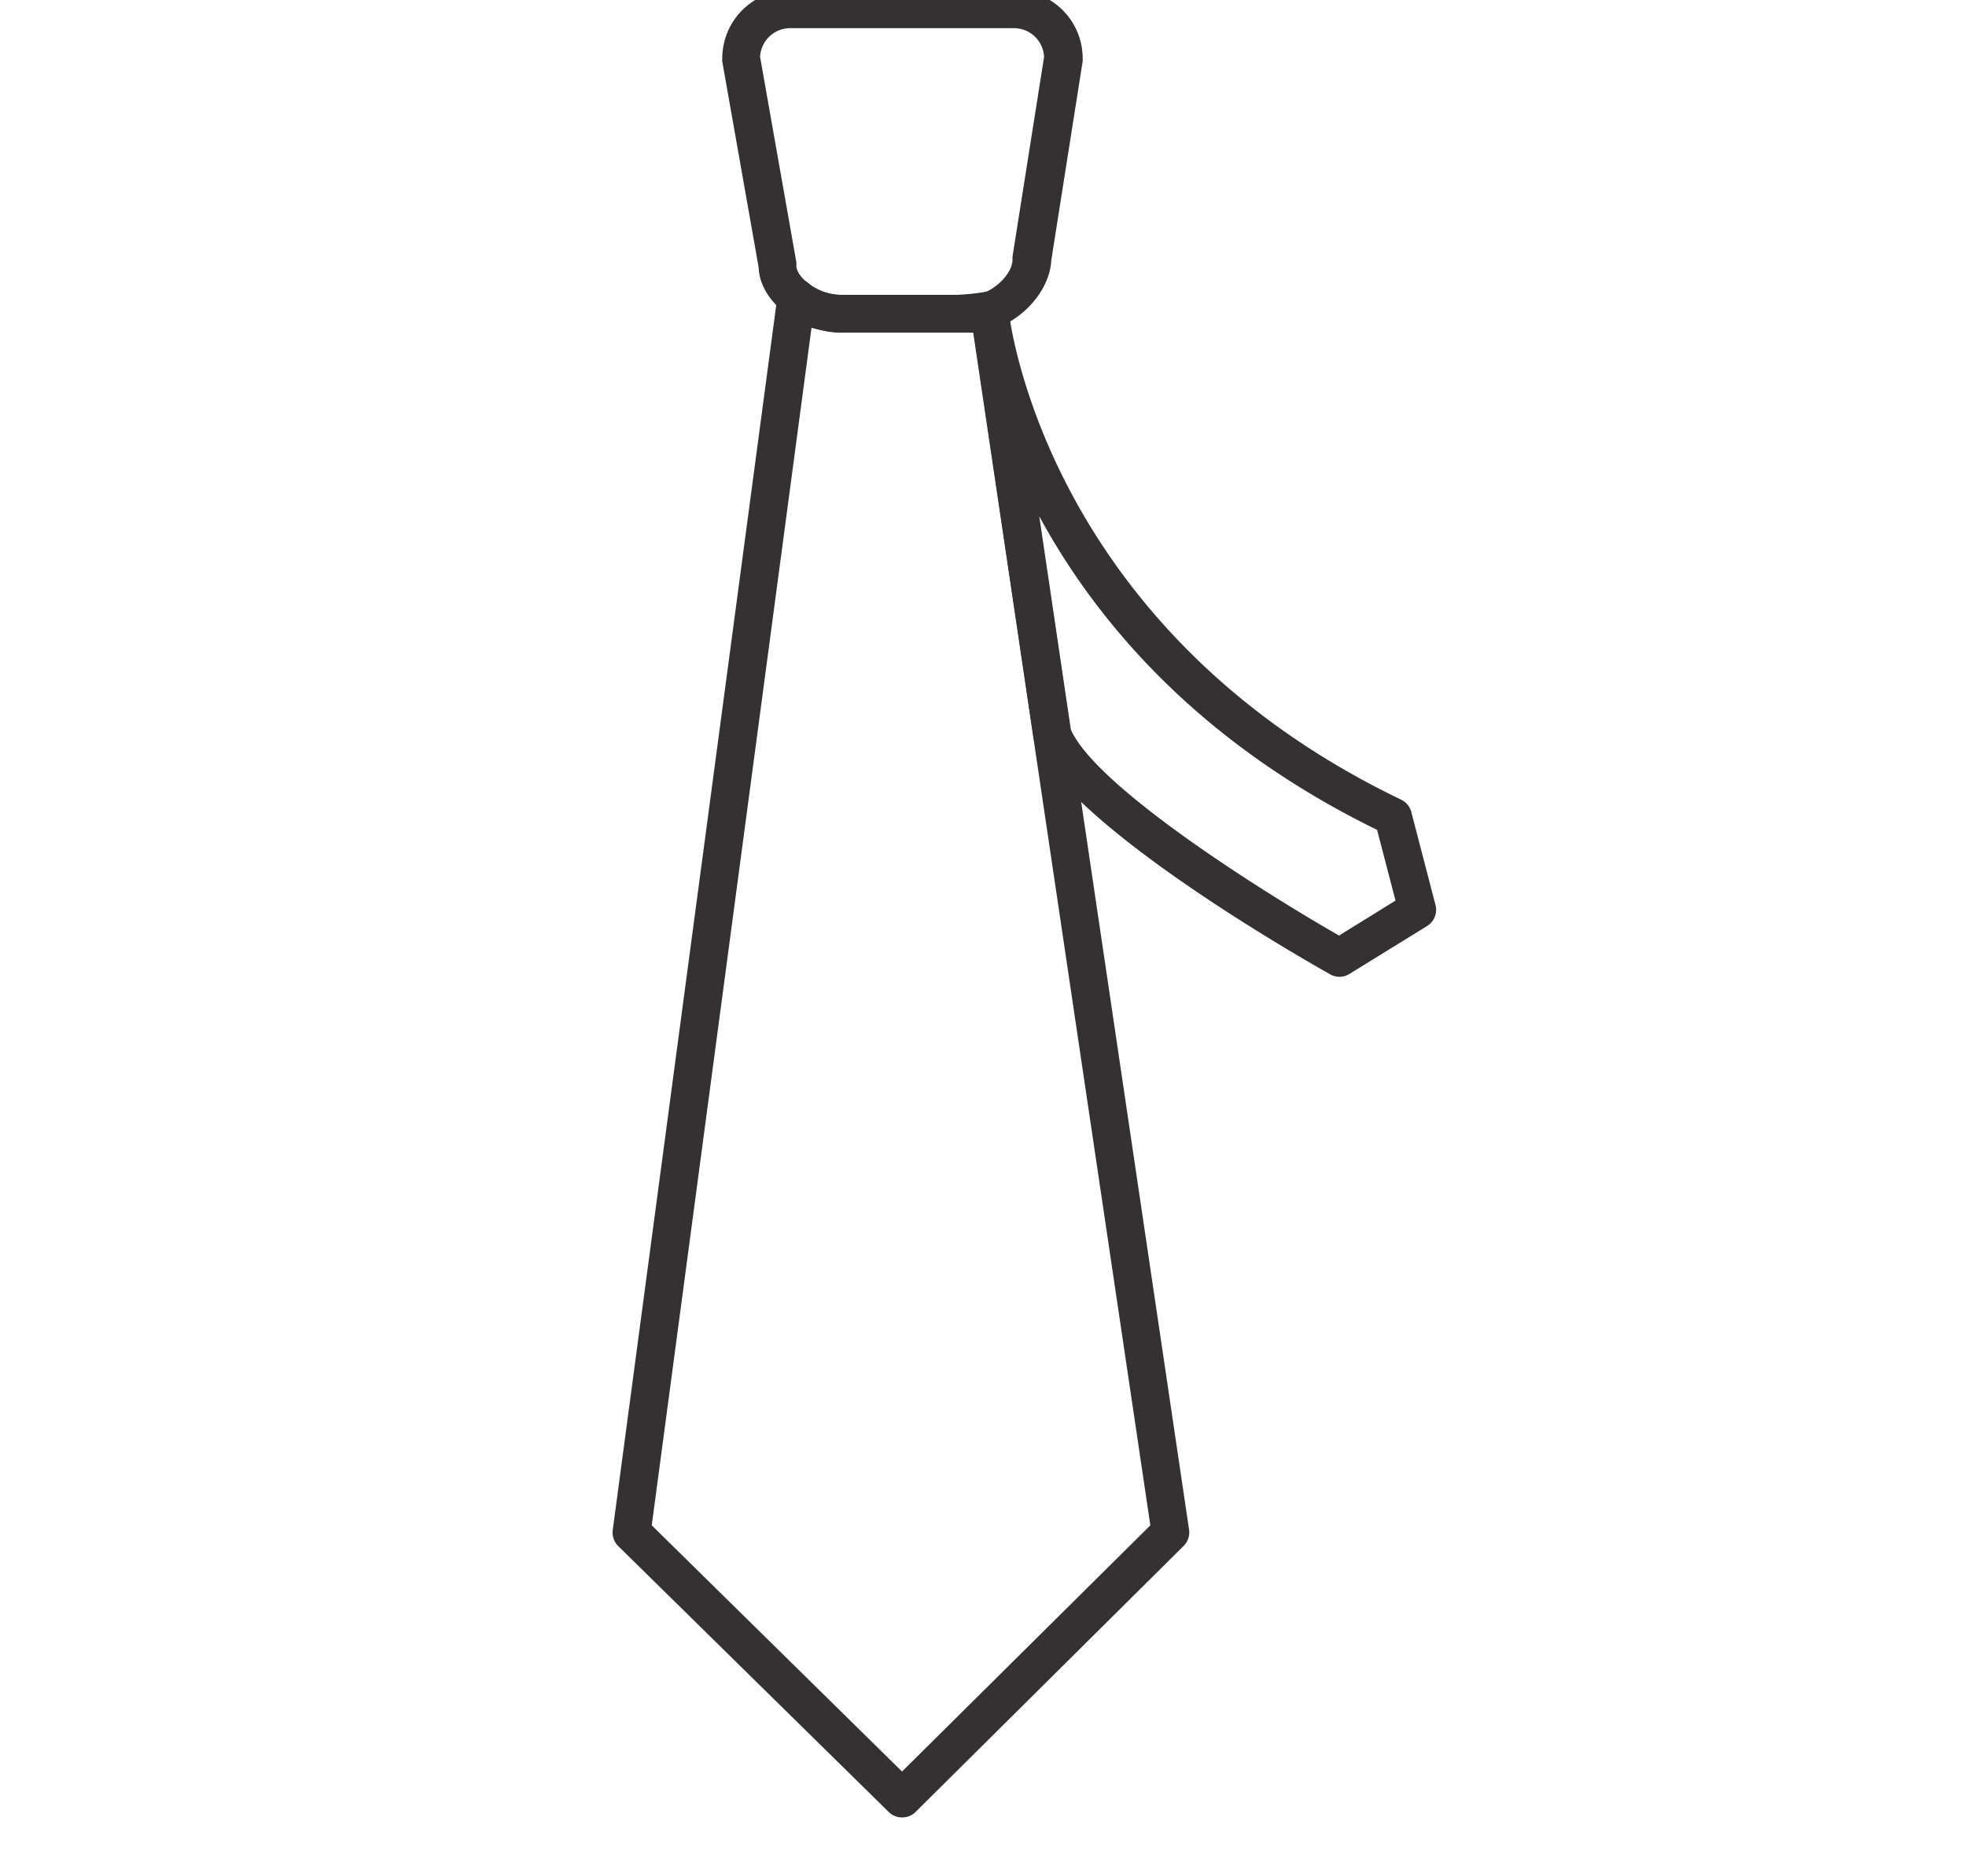 <svg id="Layer_1" data-name="Layer 1" xmlns="http://www.w3.org/2000/svg" viewBox="0 0 199.6 190.53"><defs><style>.cls-1{fill:#333132;}</style></defs><title>1</title><path class="cls-1" d="M98.73,33.78H85.39c-3.81,0-8.23-2.89-8.37-6.64L73.33,6.25a1.91,1.91,0,0,1,0-.34A6.93,6.93,0,0,1,80.22-1H103a6.93,6.93,0,0,1,6.92,6.92,1.88,1.88,0,0,1,0,.3l-3.19,20.23C106.54,30.11,102.6,33.78,98.73,33.78Zm-21.56-28,3.68,20.85a1.91,1.91,0,0,1,0,.34c0,1.33,2.49,3,4.51,3H98.73c1.79,0,4.07-2,4.07-3.64a1.88,1.88,0,0,1,0-.3L106,5.79A3.06,3.06,0,0,0,103,2.86H80.22A3.06,3.06,0,0,0,77.17,5.77Z"/><path class="cls-1" d="M91.59,184.55a1.93,1.93,0,0,1-1.36-.55L62.77,157a1.94,1.94,0,0,1-.56-1.63L78.94,30a1.93,1.93,0,0,1,3.53-.81,7.07,7.07,0,0,0,3,.75H97.09a22,22,0,0,0,3-.31,1.93,1.93,0,0,1,2.24,1.62l18.39,124.08a1.93,1.93,0,0,1-.55,1.65L92.95,184A1.93,1.93,0,0,1,91.59,184.55ZM66.17,154.89l25.41,25,25.21-25-18-121.23c-0.56.06-1.17,0.1-1.73,0.1H85.28a13.68,13.68,0,0,1-2.89-.48ZM82.49,29.21h0Z"/><path class="cls-1" d="M136,99.19a1.93,1.93,0,0,1-.95-0.25c-2.71-1.52-26.56-15.11-30-23.59a1.93,1.93,0,0,1-.12-0.44l-6-40.57c-0.28-1.51-.37-2.45-0.39-2.66a1.93,1.93,0,0,1,3.83-.45L102.62,33c1.21,6.77,7.87,32.95,39.67,48.22a1.93,1.93,0,0,1,1,1.26l2.45,9.42a1.93,1.93,0,0,1-.85,2.13L137,98.9A1.93,1.93,0,0,1,136,99.19ZM108.72,74.1C111.38,80,128.37,90.67,135.95,95l5.73-3.55-1.87-7.18c-18.39-9-28.62-21.38-34.3-31.85Z"/></svg>